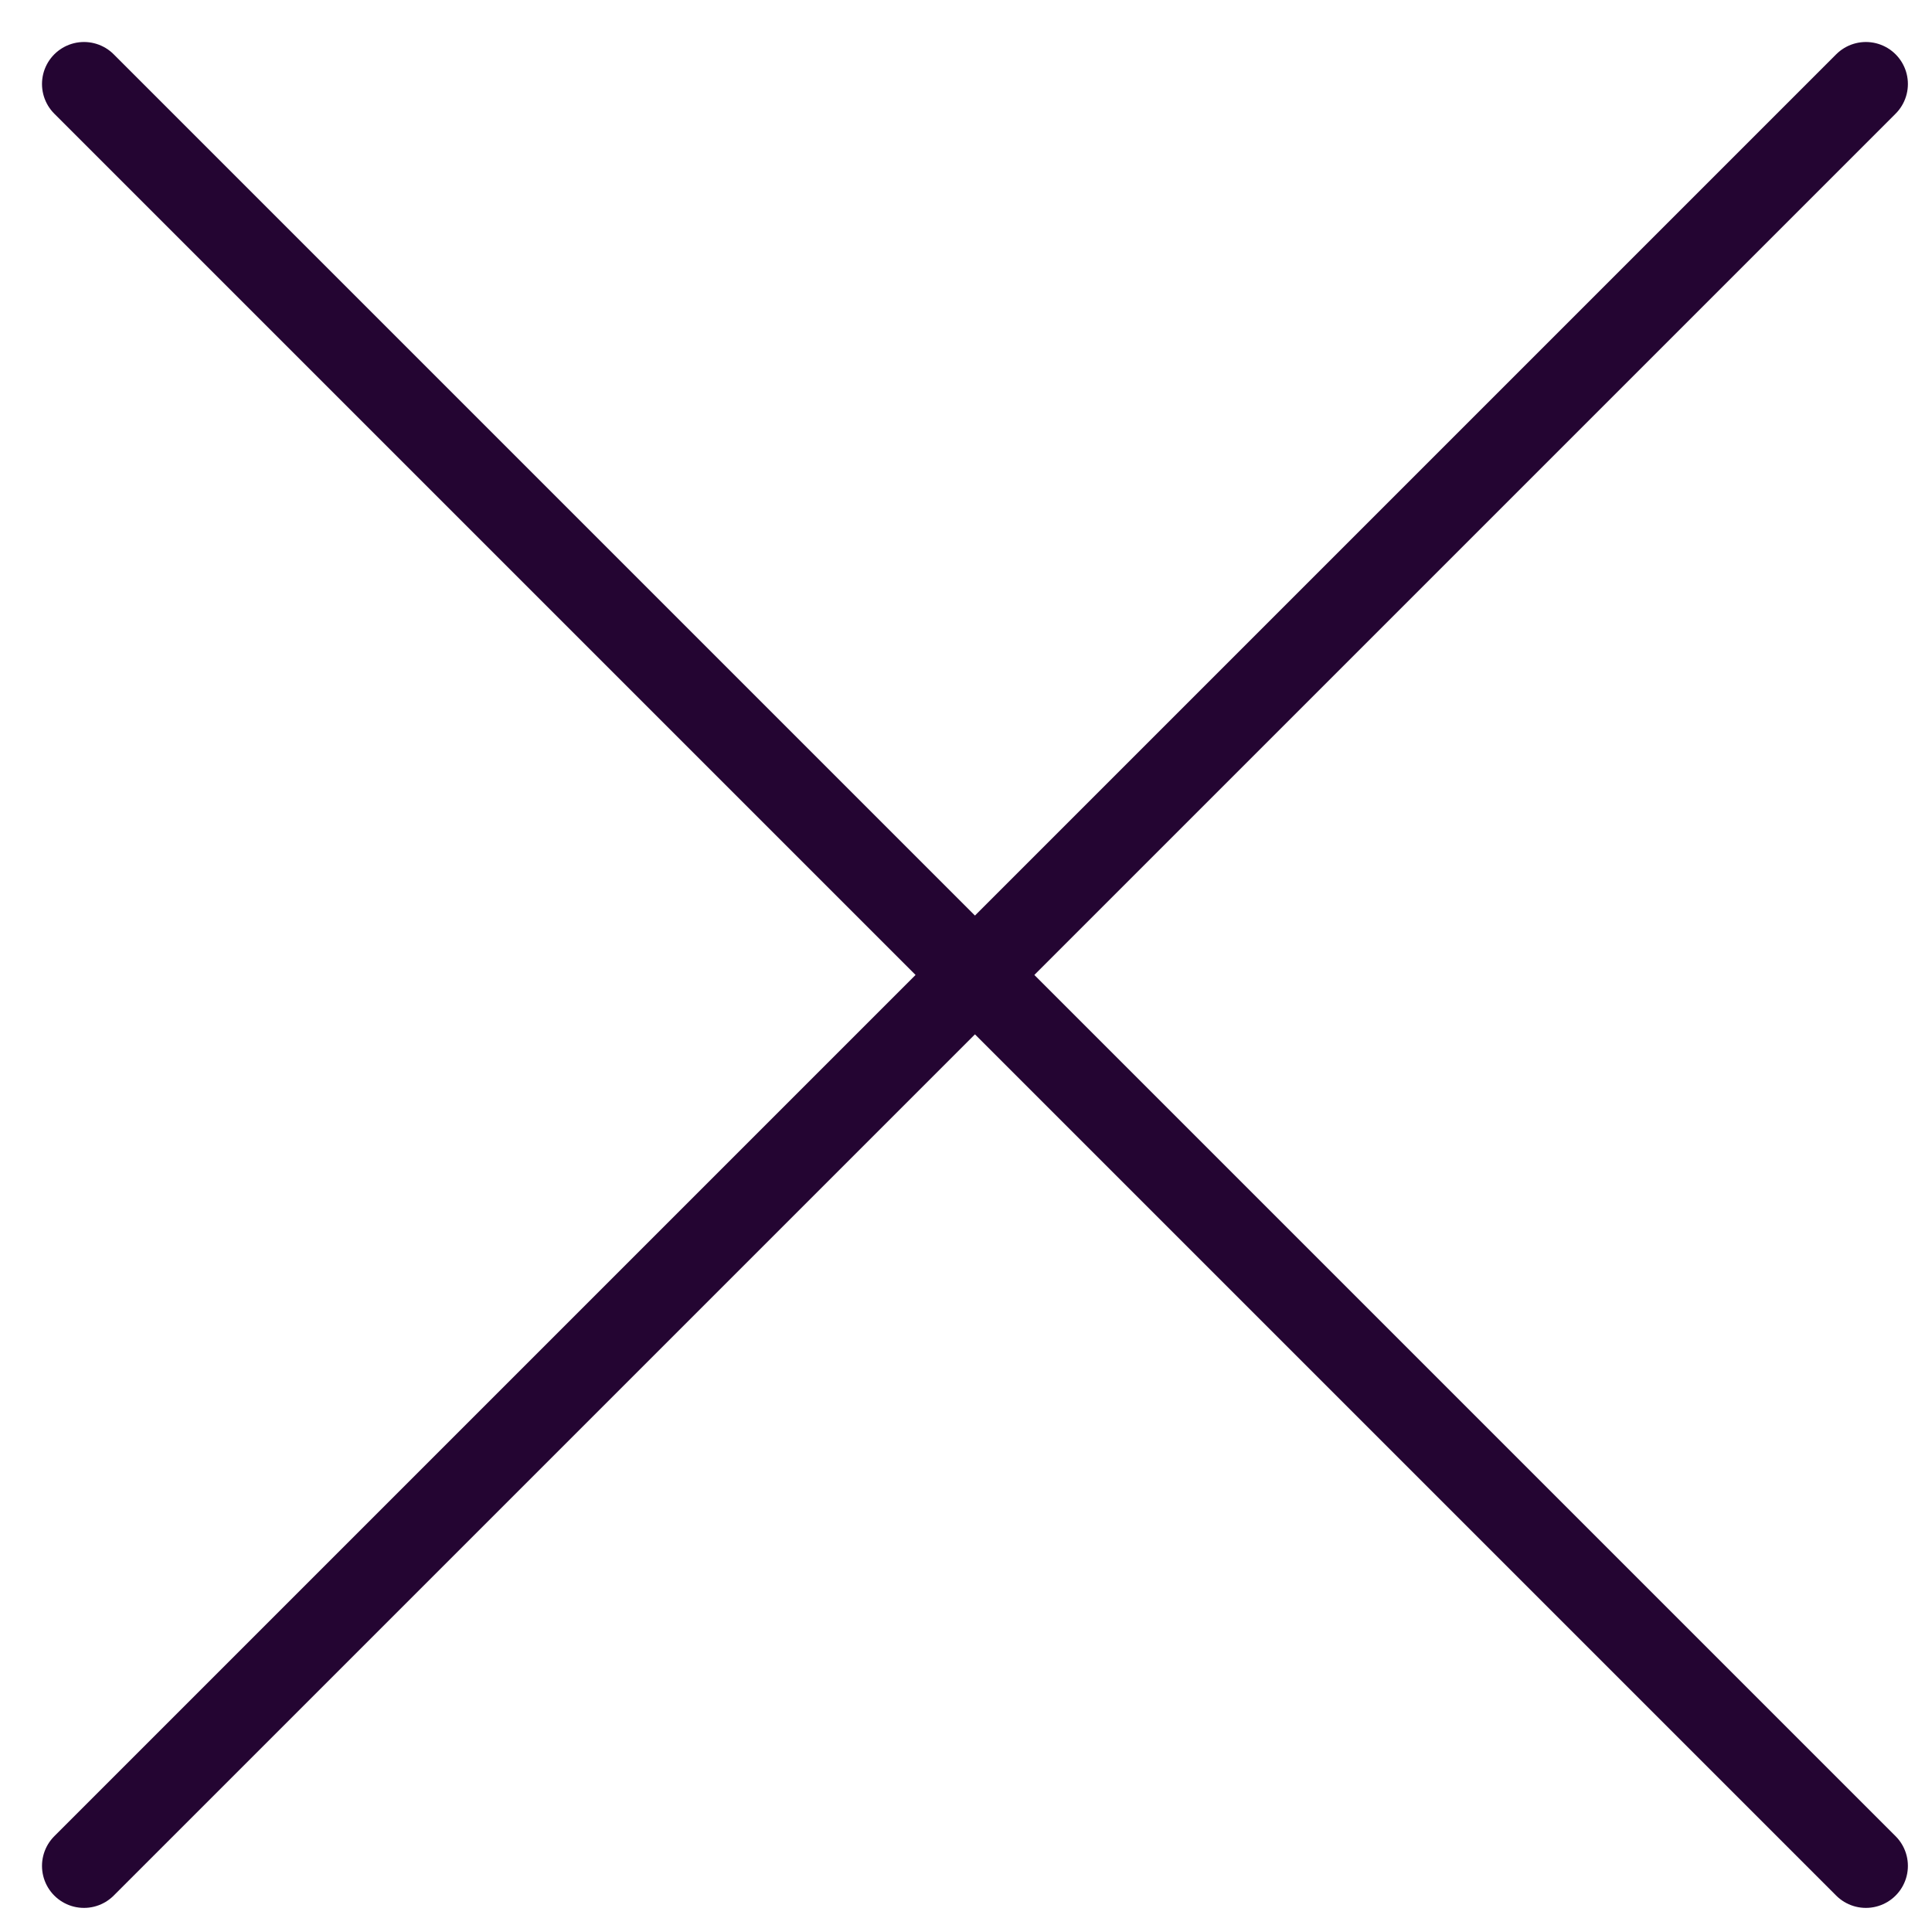 <svg width="23" height="23" viewBox="0 0 23 23" fill="none" xmlns="http://www.w3.org/2000/svg">
<path d="M1 1L22.213 22.213" stroke="#240532" stroke-linecap="round"/>
<path d="M22.213 1L1 22.213" stroke="#240532" stroke-linecap="round"/>
</svg>
